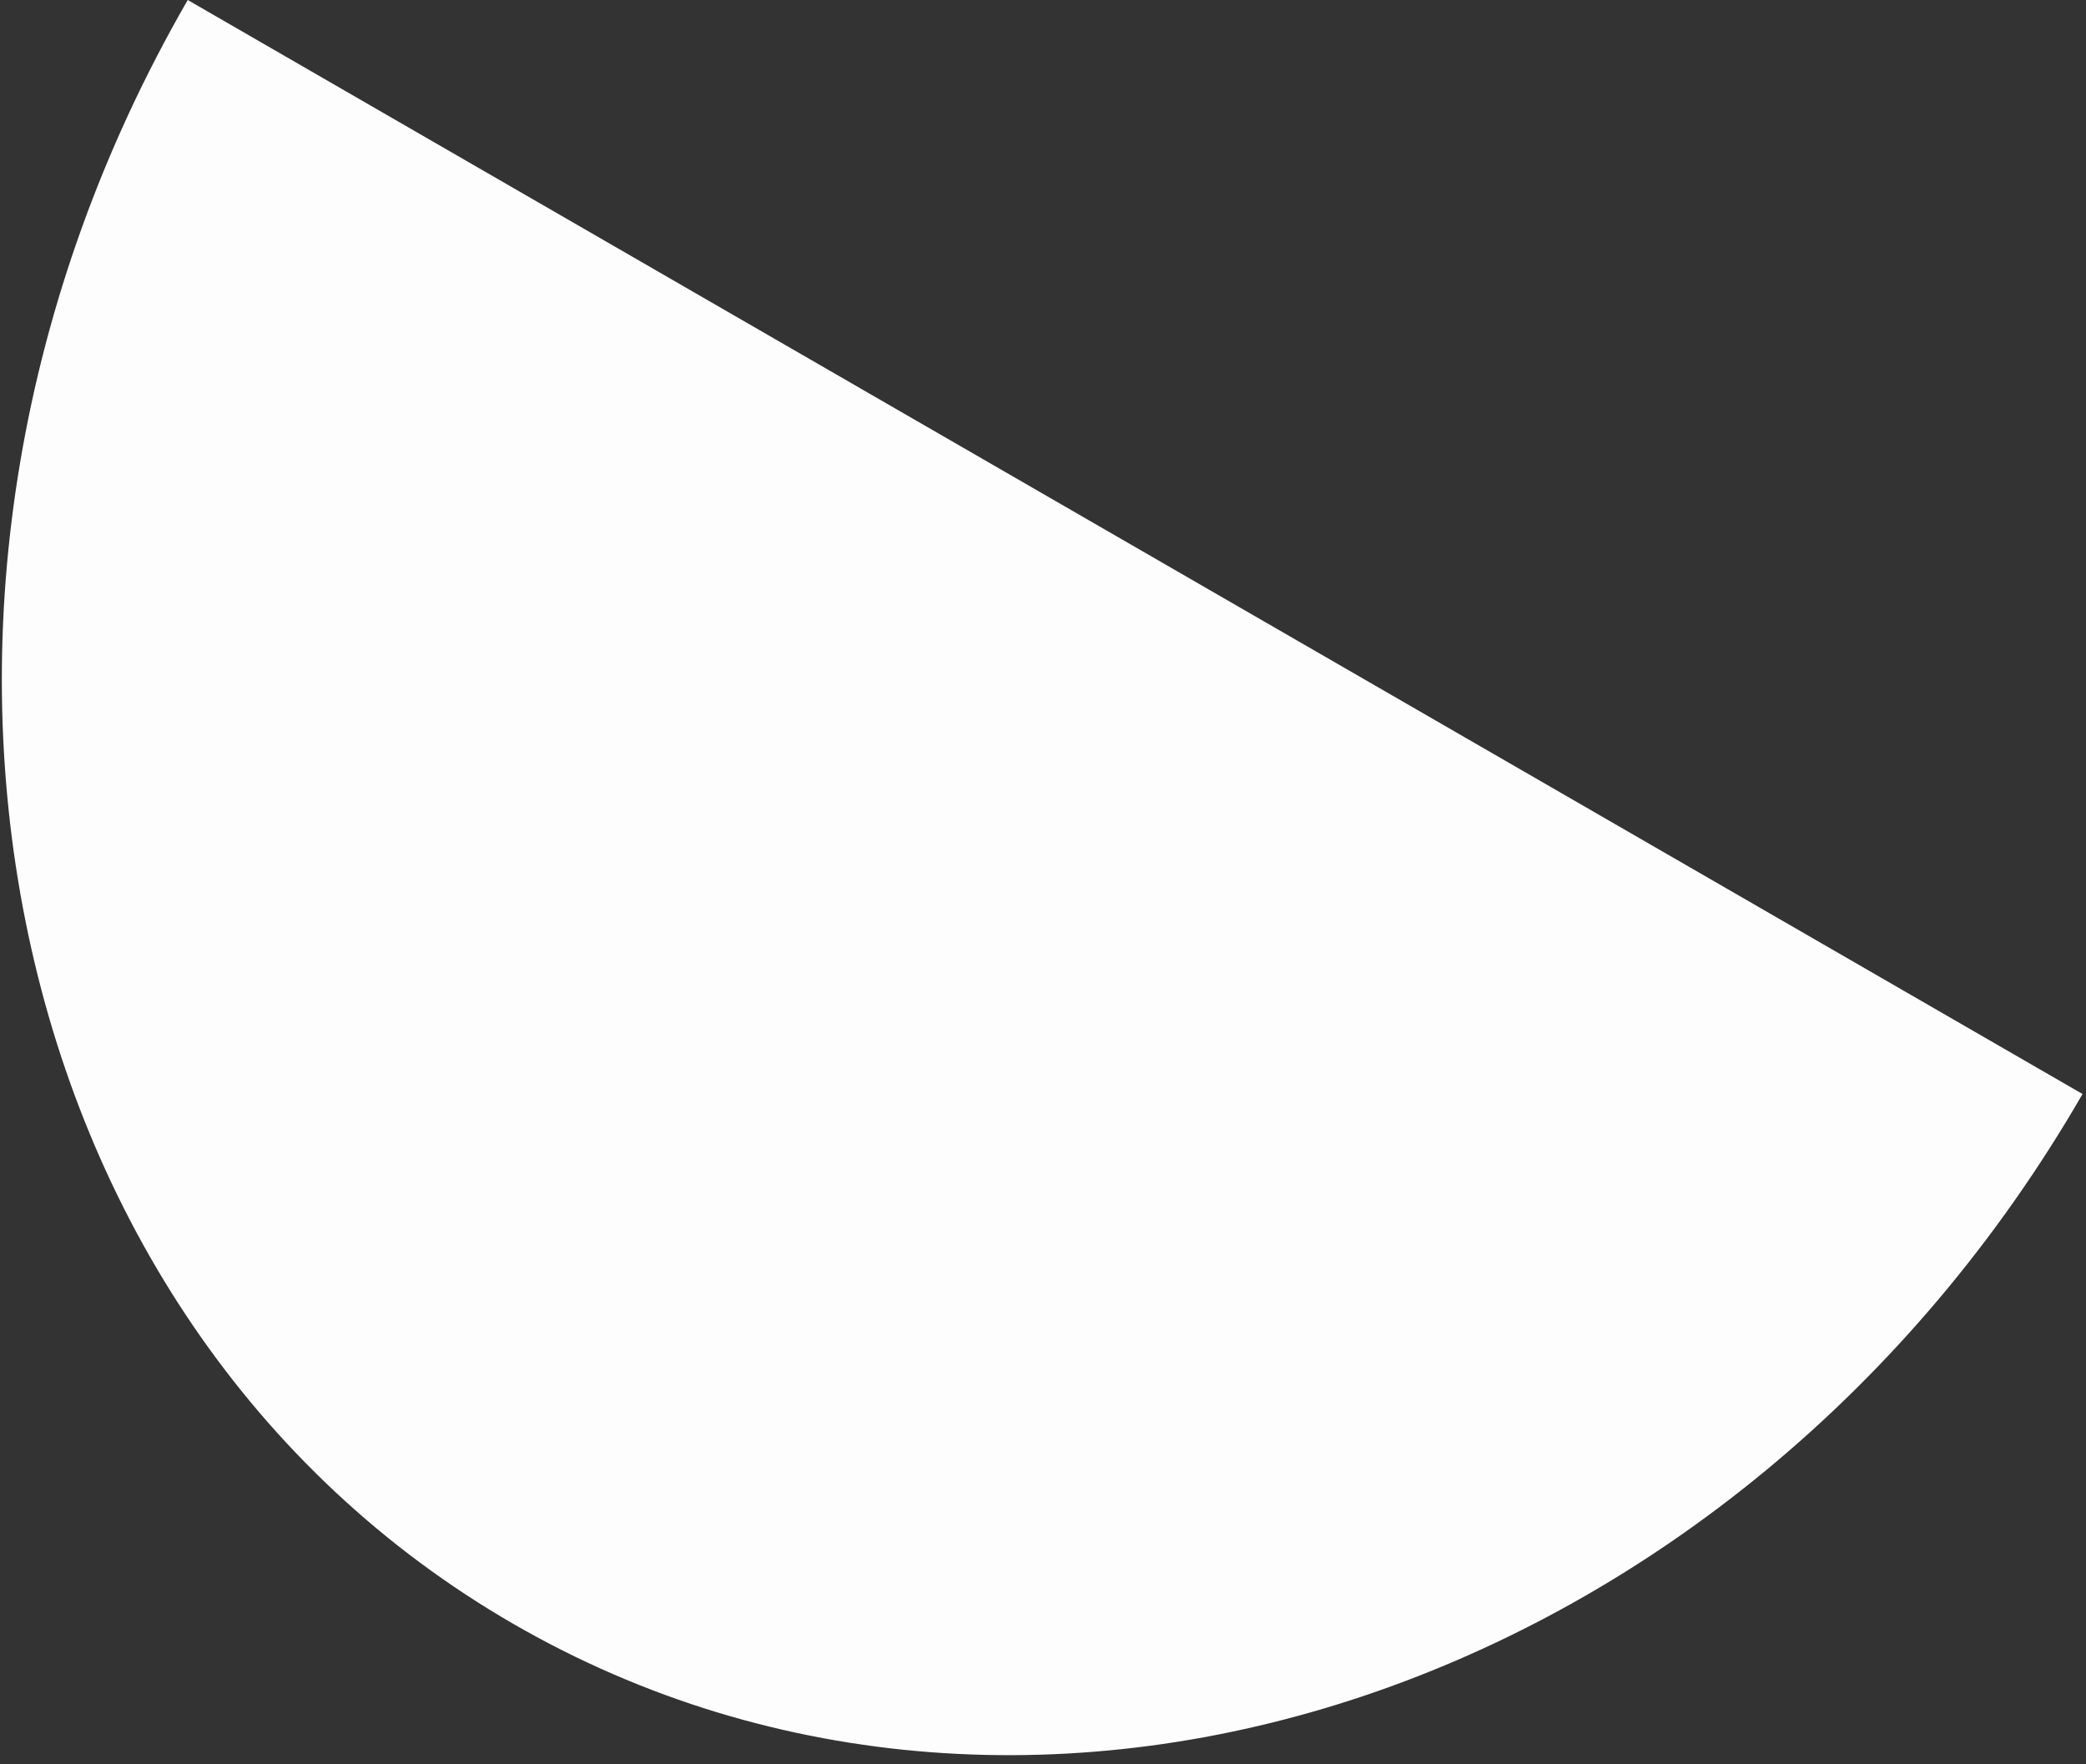 <svg width="149" height="126" viewBox="0 0 149 126" fill="none" xmlns="http://www.w3.org/2000/svg">
<rect x="0" y="0" width="149" height="126" fill="#333333" stroke="none"/>
<path d="M36.668 115.988C74.053 137.573 124.227 120.621 148.753 78.14L13.41 2.90416e-05C-11.117 42.481 -0.697 94.416 36.675 115.992L36.668 115.988Z" fill="#FDFDFD"/>
</svg>
